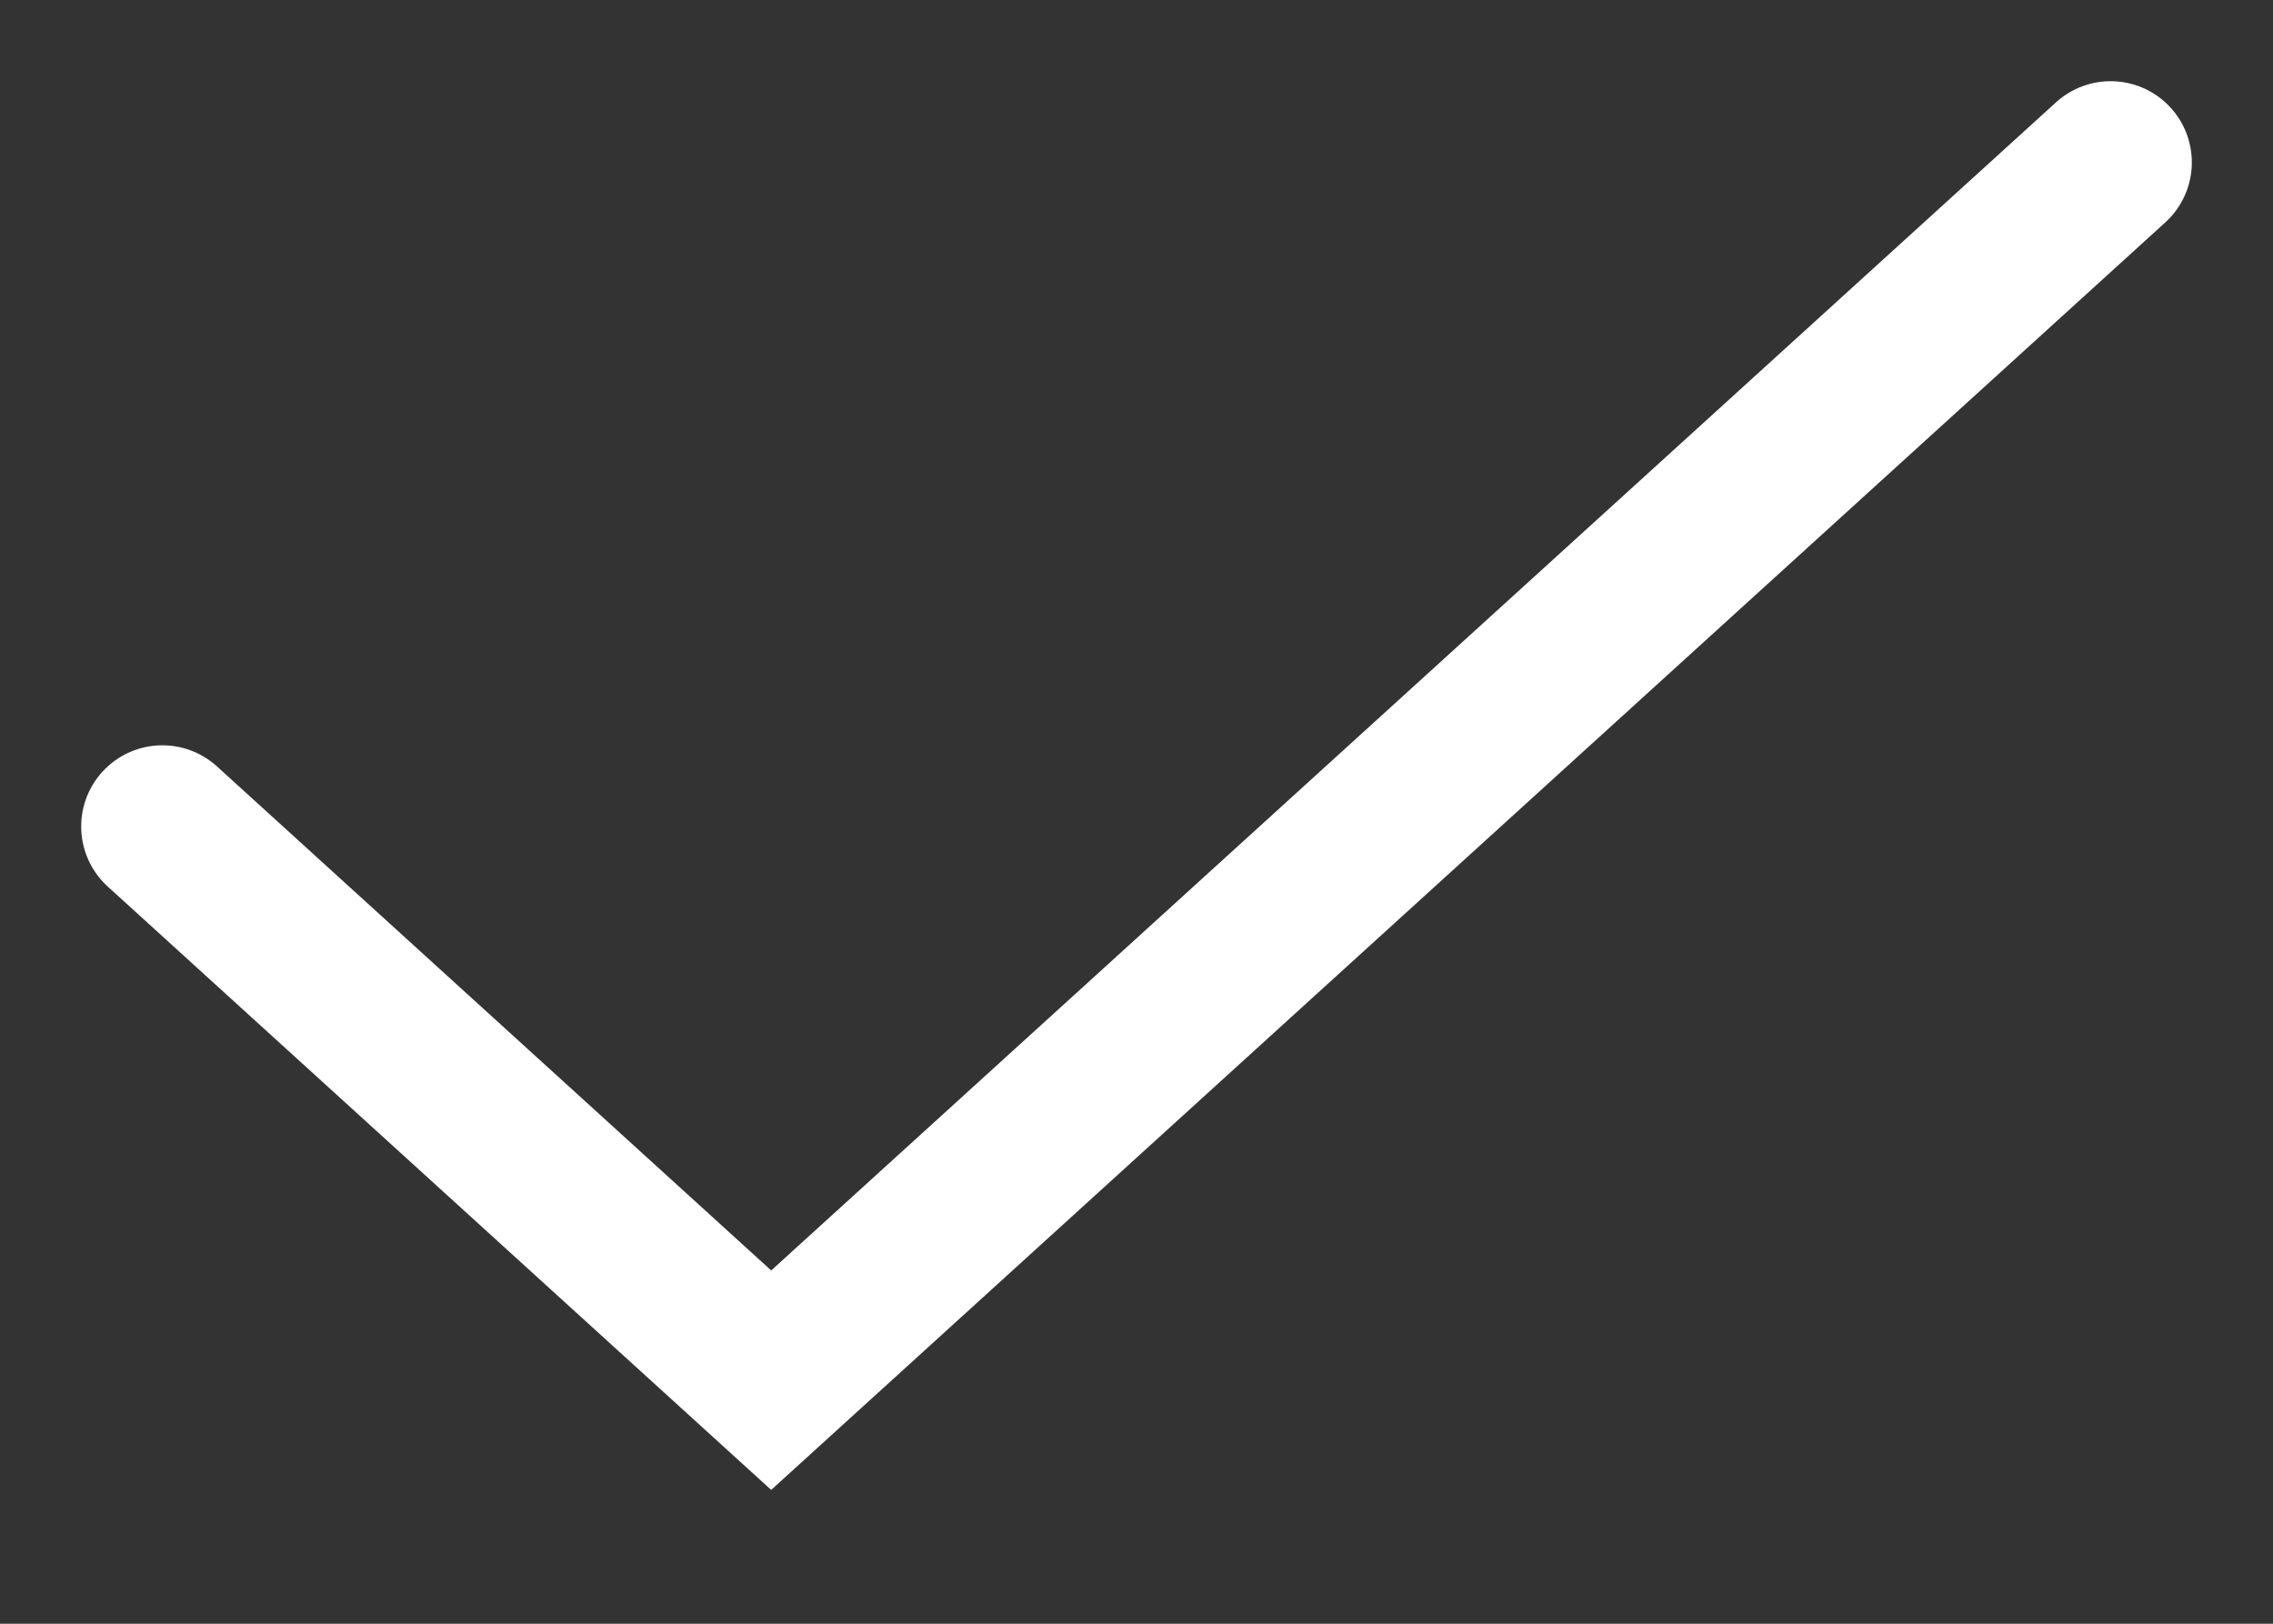 <svg width="14" height="10" fill="none" xmlns="http://www.w3.org/2000/svg"><rect width="100%" height="100%" fill="#333333" stroke="none"/><path d="M1 5.09 4.75 8.5 13 1" stroke="#fff" stroke-linecap="round"/></svg>